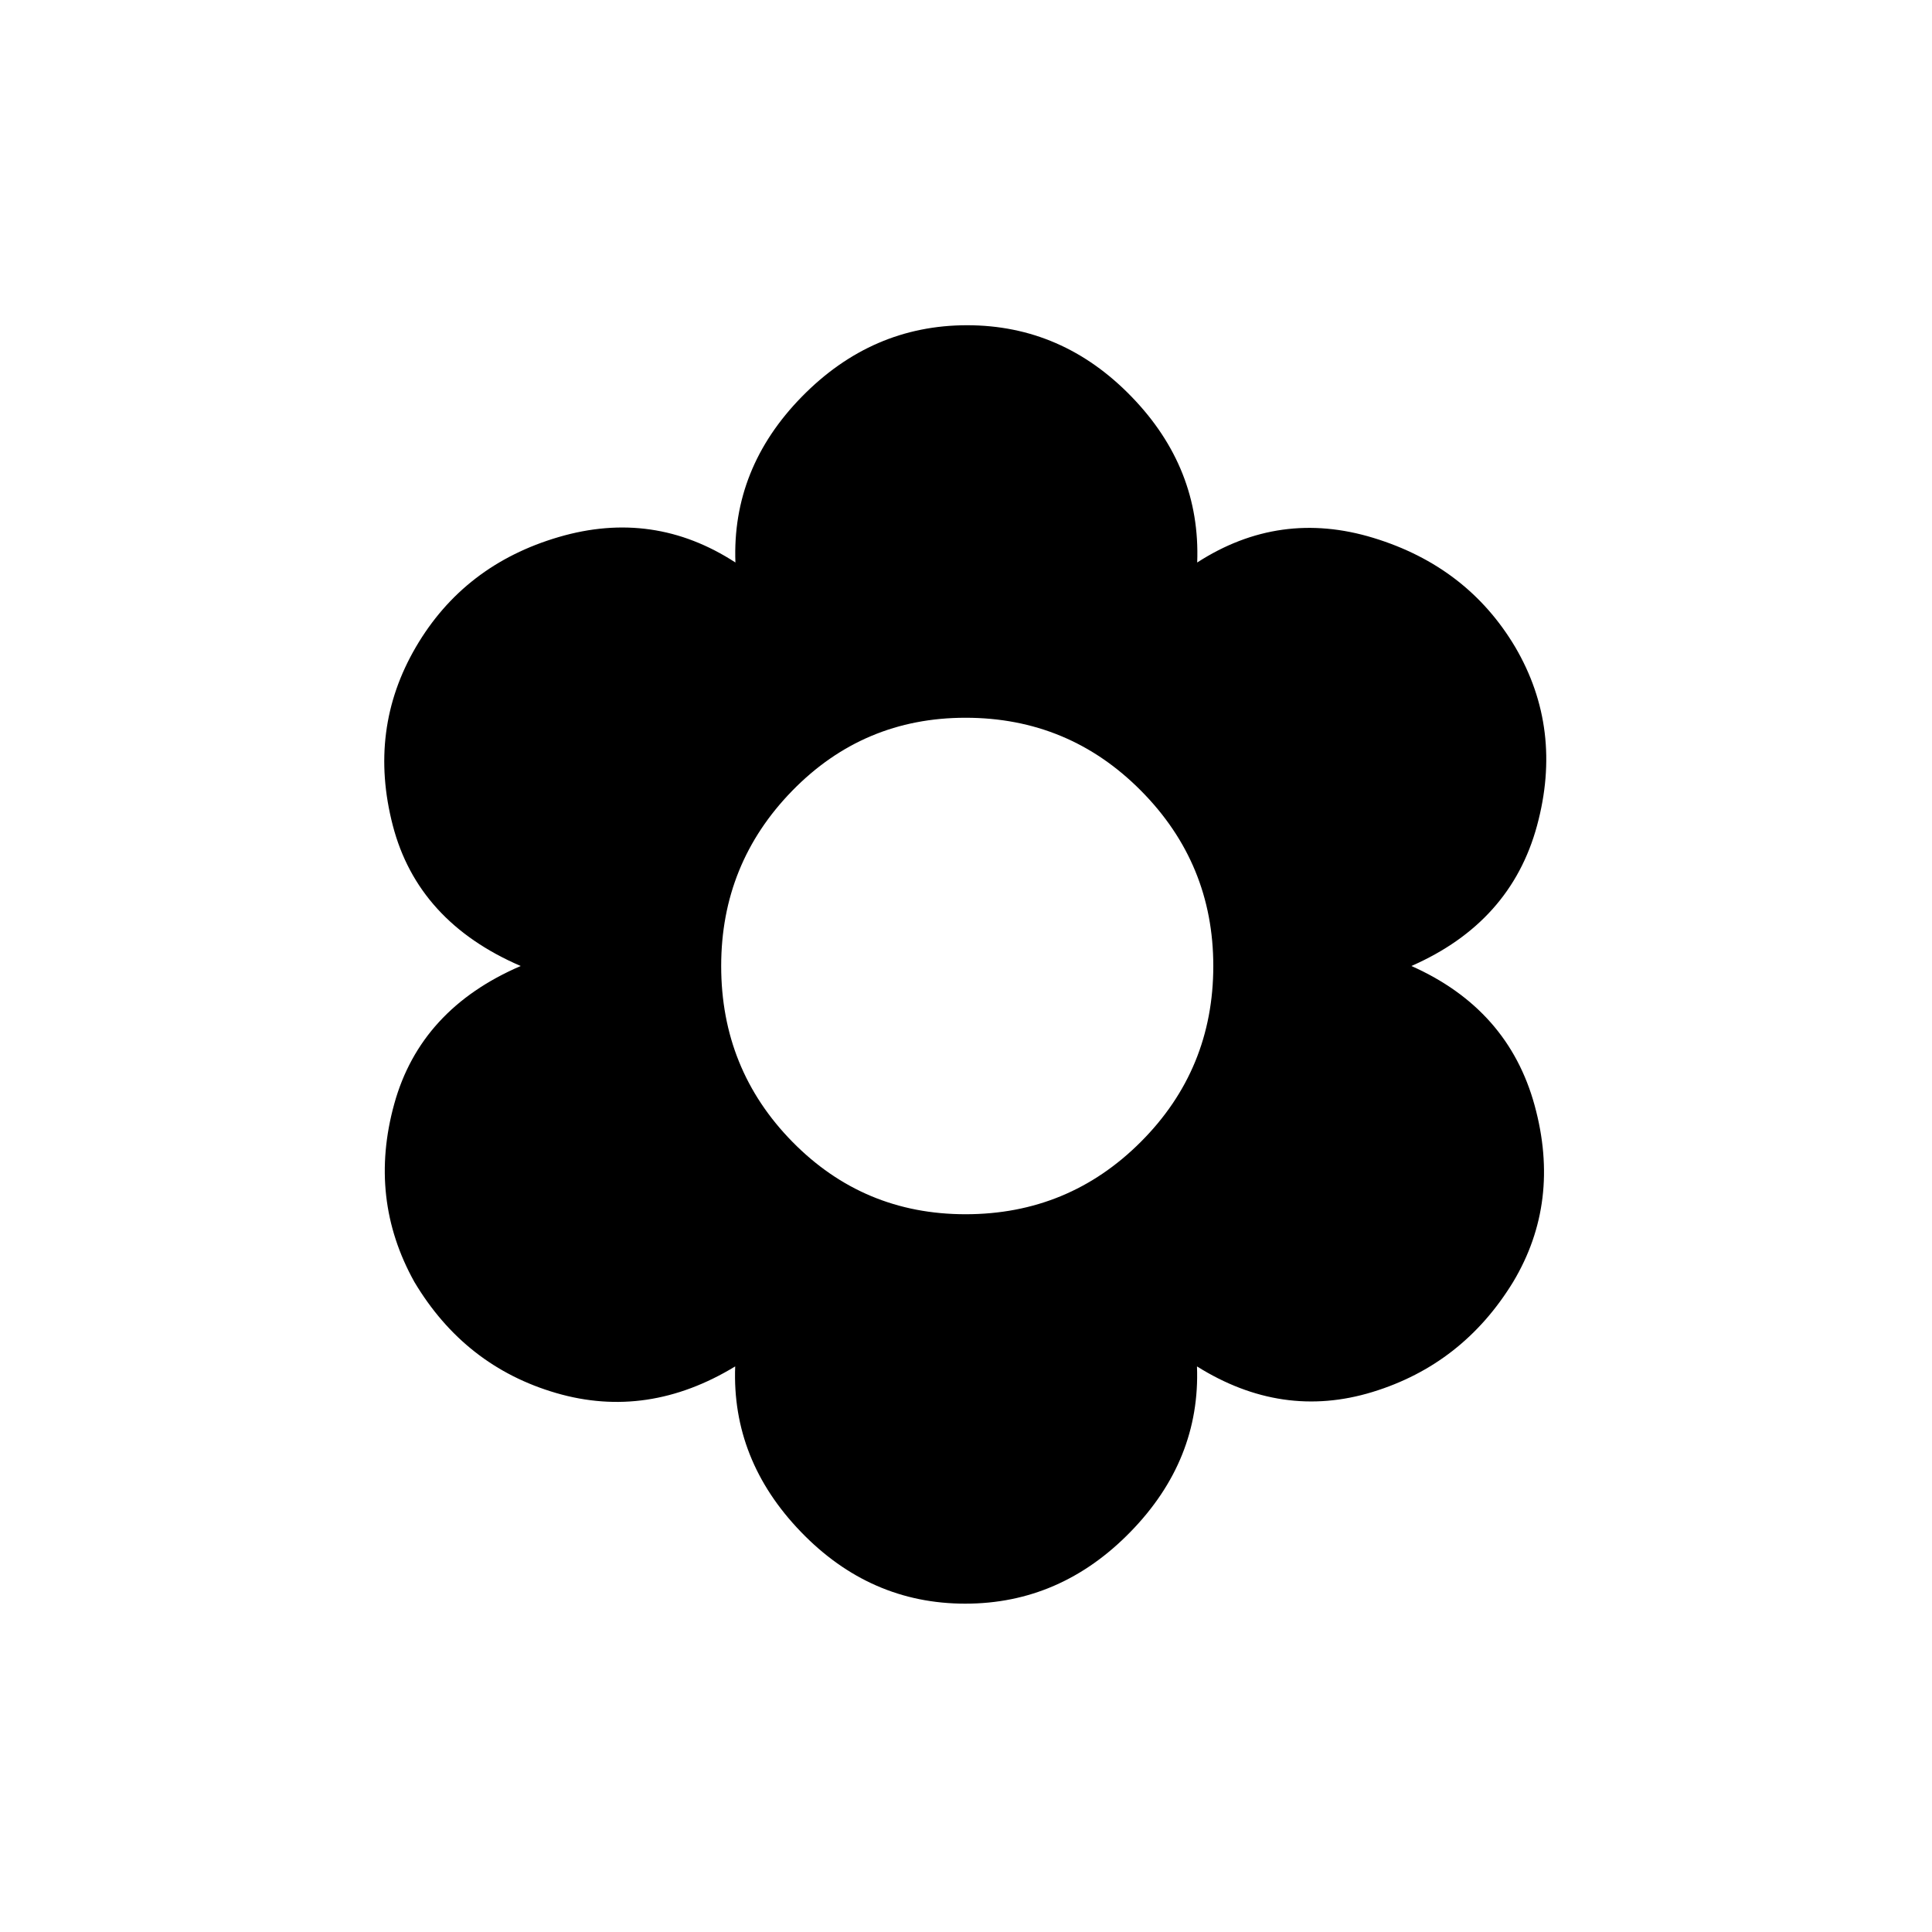 <svg xmlns="http://www.w3.org/2000/svg" height="48" viewBox="0 -960 960 960" width="48"><path d="M479.65-163.15q-47.3 0-81.71-35.7-34.4-35.69-32.63-82.19-43.5 26.46-88.94 13.23-45.45-13.23-70.49-55.23-23-41.34-9.98-88.44 13.02-47.1 62.83-68.52-51.15-22.04-63.56-69.85-12.4-47.8 11.48-88.65 23.89-40.85 70.98-54.65 47.1-13.81 87.79 12.65-1.77-46.89 33.02-82.39 34.79-35.5 82.1-35.5 47.31 0 81.71 35.5 34.4 35.5 32.63 82.39 40.97-26.46 87.6-12.21 46.64 14.25 70.41 54.21 23.88 40.73 10.84 88.79-13.04 48.06-62.42 69.71 48.15 21.42 61.25 69.33 13.09 47.9-10.67 87.63-25.04 41-69.97 54.73-44.92 13.73-87.15-12.73 1.77 46.5-33.02 82.19-34.79 35.7-82.1 35.7Zm.12-193.5q51.19 0 87.15-36.02 35.96-36.02 35.96-87.33 0-50.92-35.96-87.13-35.96-36.22-87.15-36.22-50.69 0-86.06 36.22-35.36 36.21-35.36 87.13 0 51.31 35.36 87.33 35.37 36.02 86.06 36.02Z"/></svg>